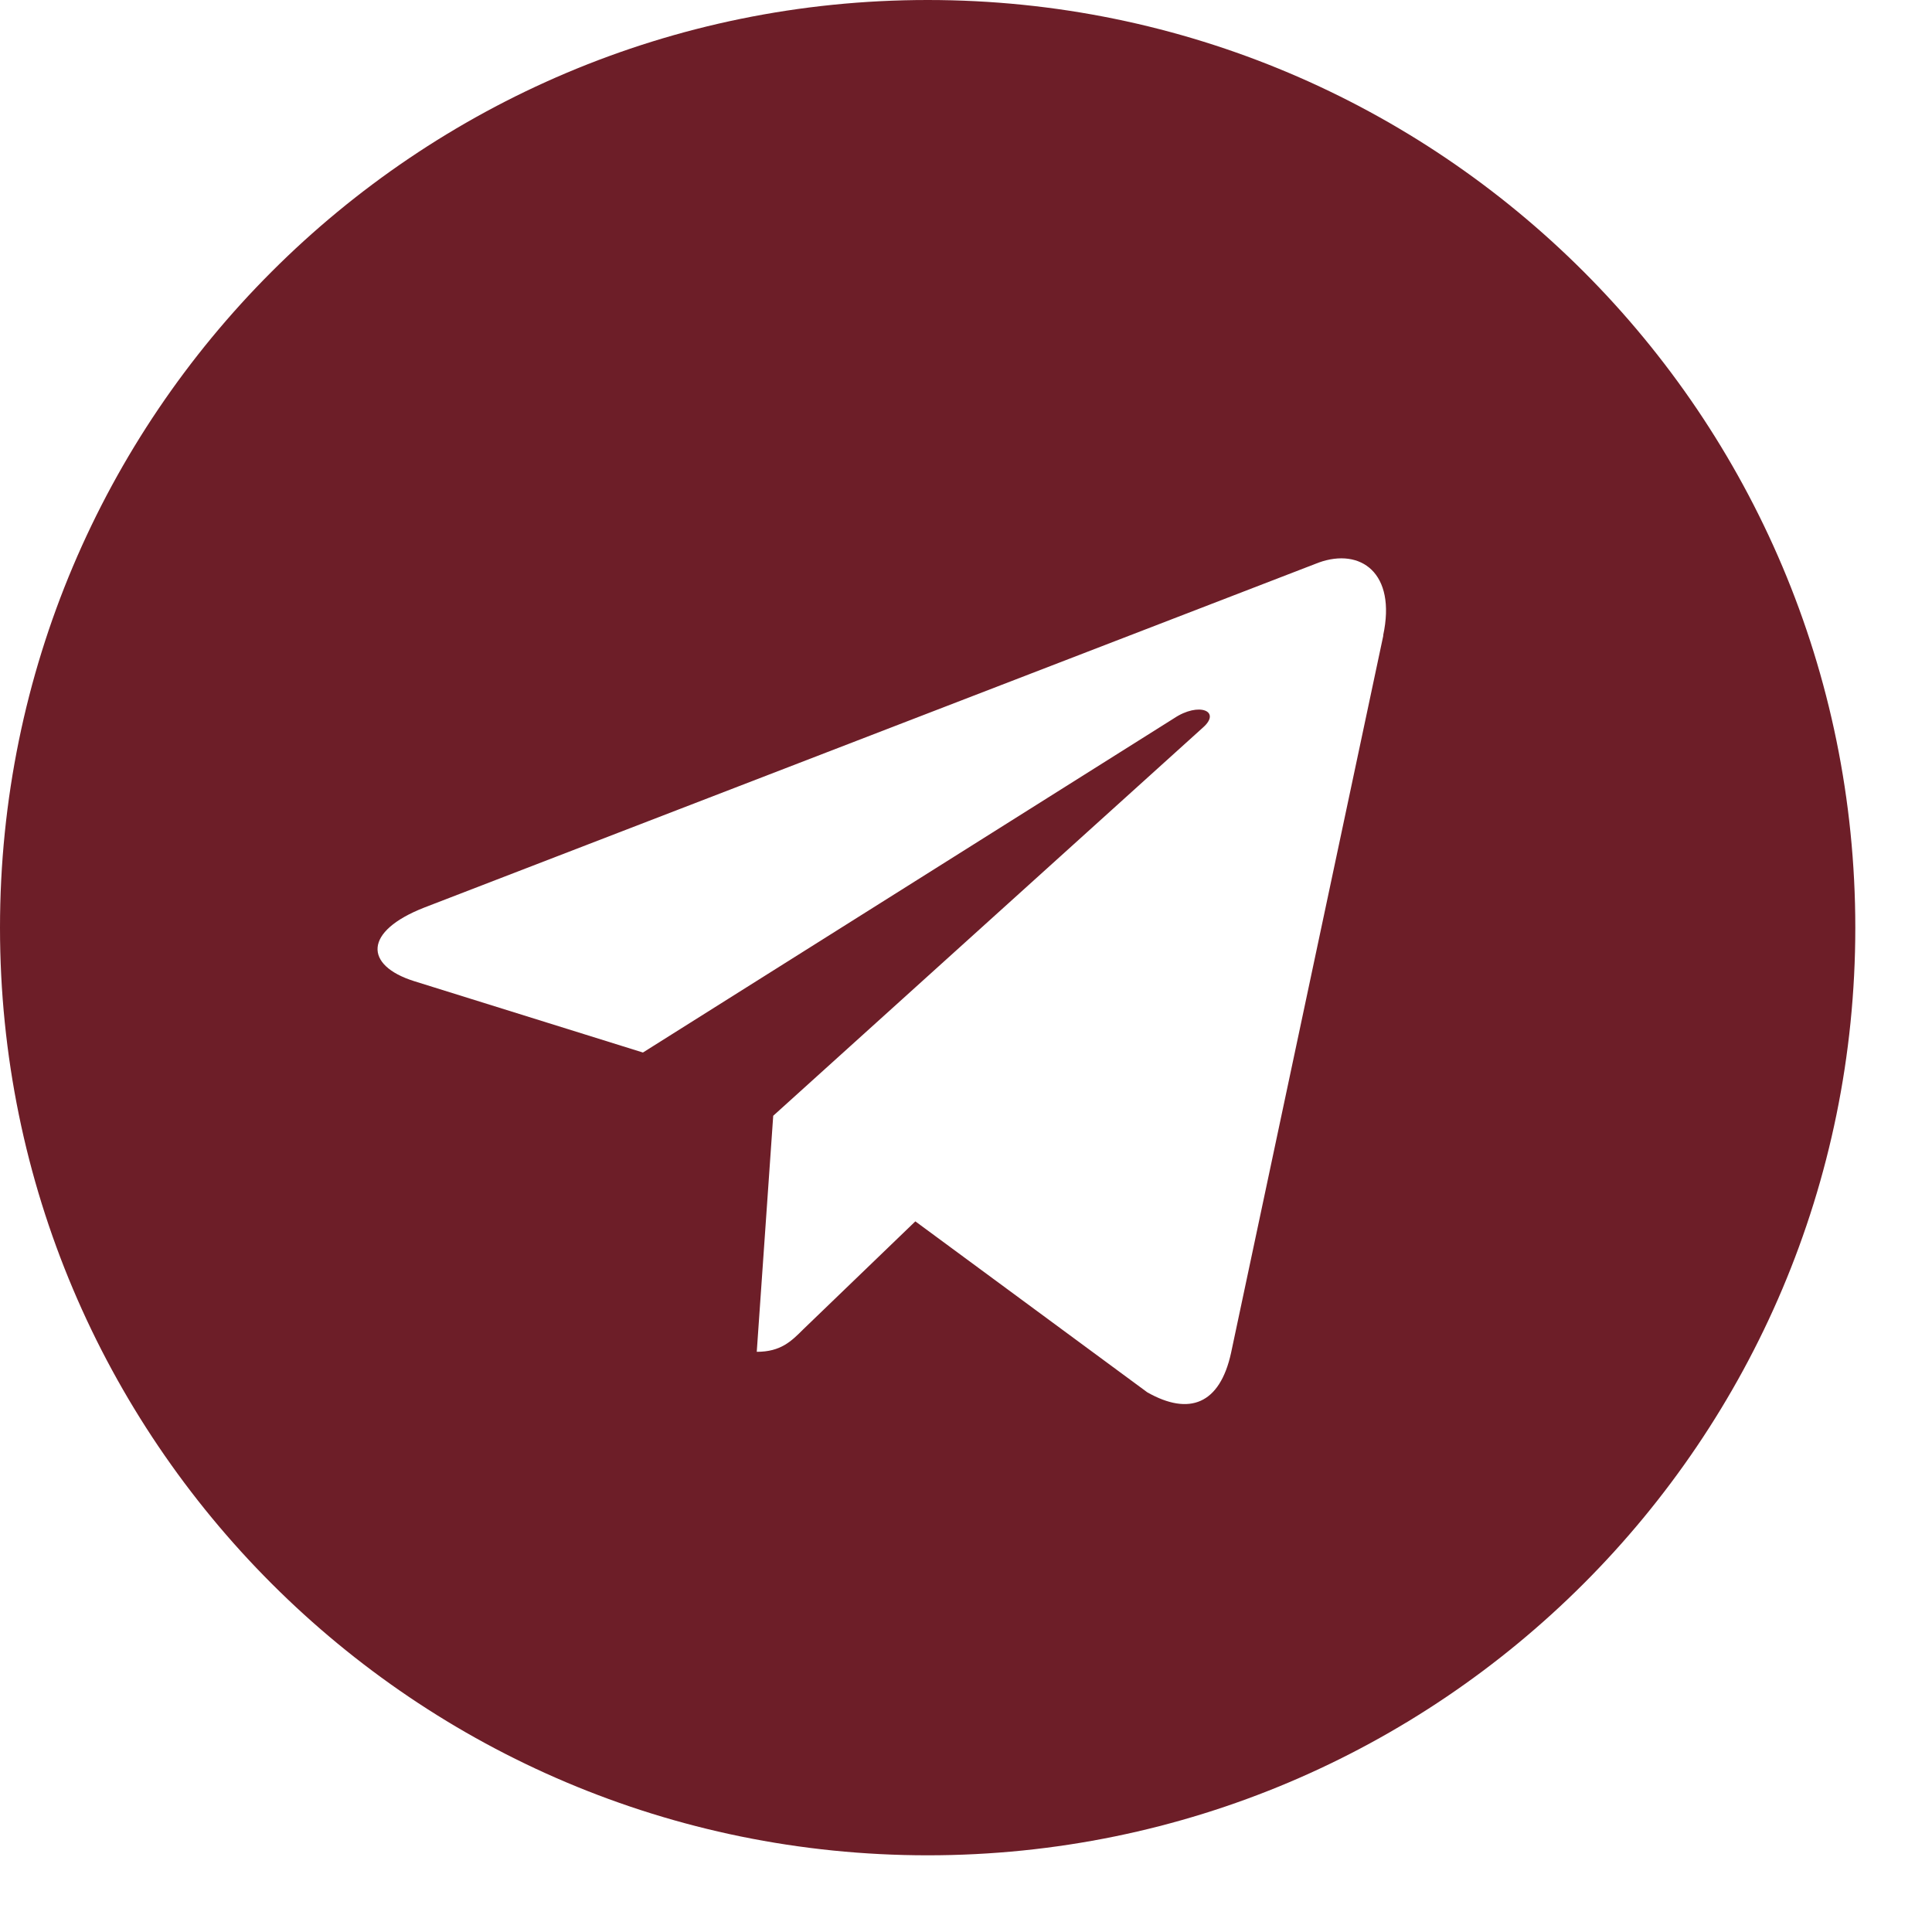 <svg width="23" height="23" fill="none" xmlns="http://www.w3.org/2000/svg"><path d="M11.044 0C4.943 0 0 4.943 0 11.044c0 6.1 4.943 11.043 11.044 11.043 6.1 0 11.043-4.943 11.043-11.043S17.145 0 11.044 0zm5.424 7.566l-1.813 8.542c-.133.605-.494.752-.997.467l-2.761-2.035-1.332 1.283c-.146.146-.271.27-.556.27l.196-2.81 5.116-4.622c.223-.196-.049-.307-.343-.111l-6.324 3.98-2.725-.85c-.592-.187-.606-.592.125-.877L15.7 6.697c.495-.178.927.12.766.868l.001.001z" fill="#6D1E28"/></svg>